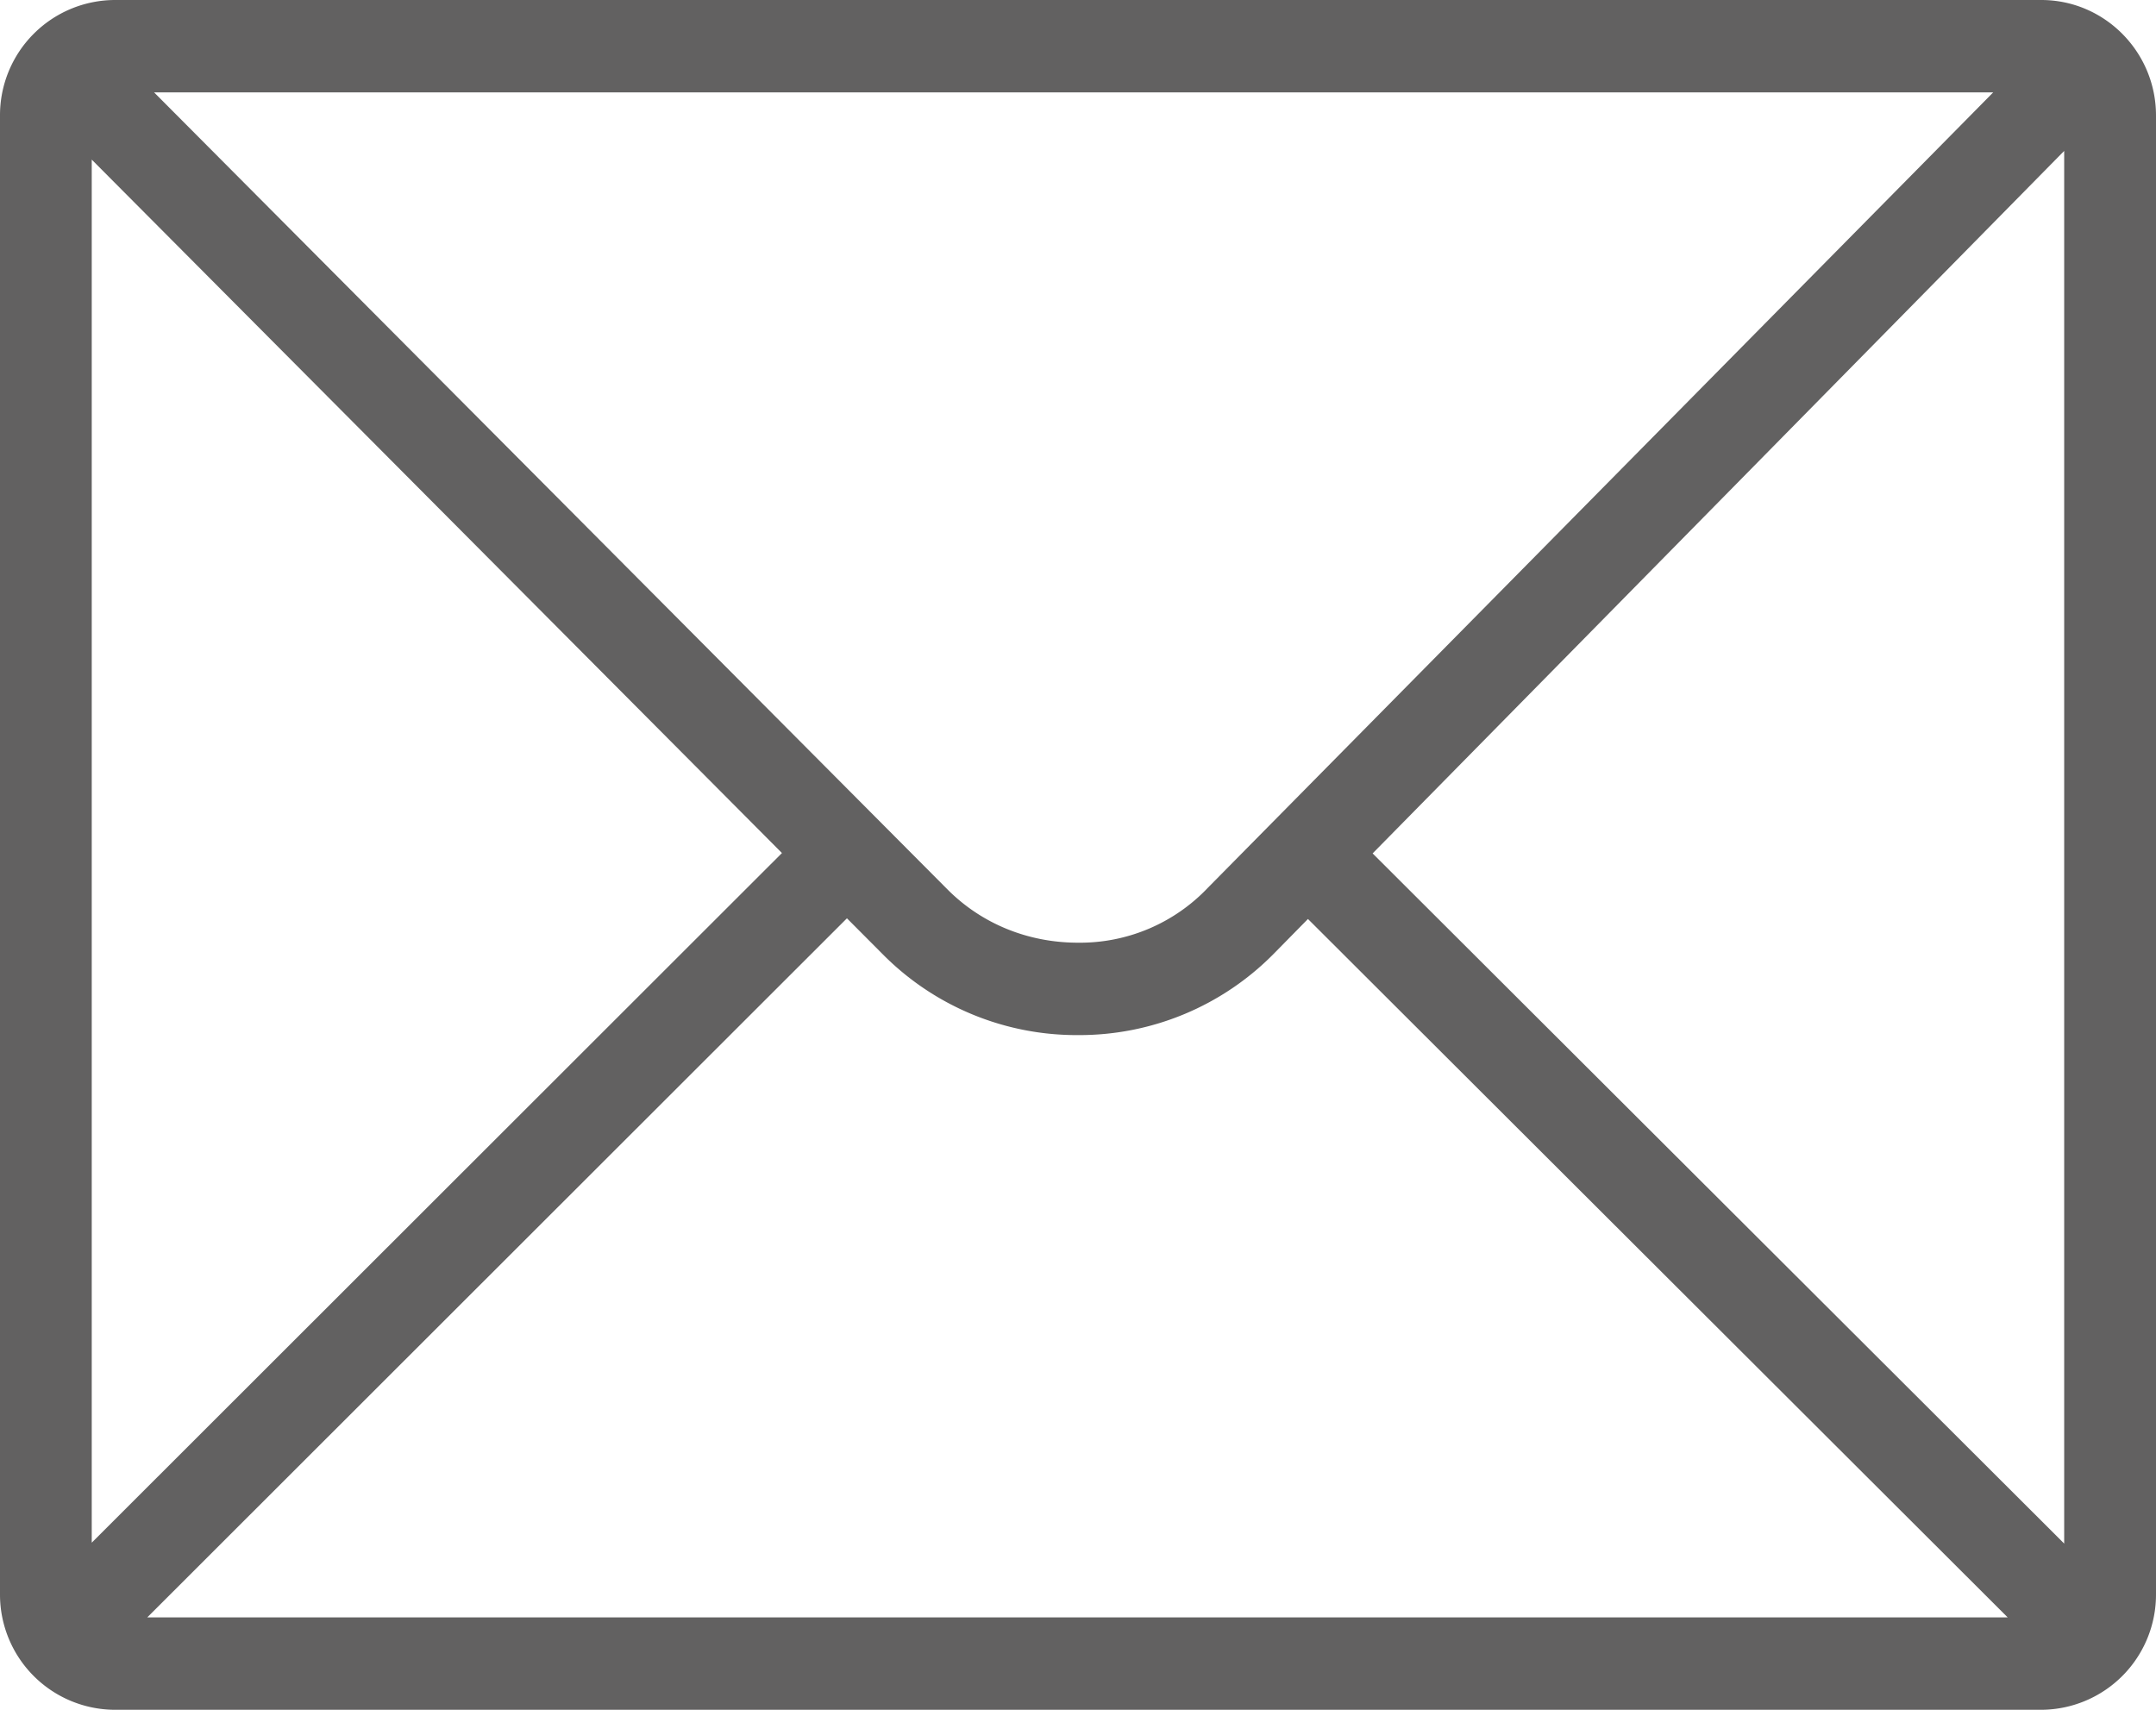 <svg xmlns="http://www.w3.org/2000/svg" xmlns:xlink="http://www.w3.org/1999/xlink" width="29" height="23" viewBox="0 0 29 23"><defs><path id="iv4sa" d="M359 3925.554v19.892a1.55 1.55 0 0 1-1.543 1.554h-25.914a1.55 1.55 0 0 1-1.543-1.554v-19.892a1.55 1.55 0 0 1 1.543-1.554h25.914c.85 0 1.543.697 1.543 1.554zm-1.235 19.21v-18.734l-9.302 9.45zm-.955-19.521h-24.737l10.67 10.72c.46.463 1.084.718 1.757.718a2.37 2.37 0 0 0 1.75-.742zm-25.576.904v18.605l9.284-9.277zm.747 19.61h25.024l-9.412-9.395-.467.475a3.671 3.671 0 0 1-2.626 1.087 3.67 3.67 0 0 1-2.625-1.086l-.483-.485z"/></defs><g><g transform="translate(-330 -3924)"><use fill="#626161" xlink:href="#iv4sa"/></g></g></svg>